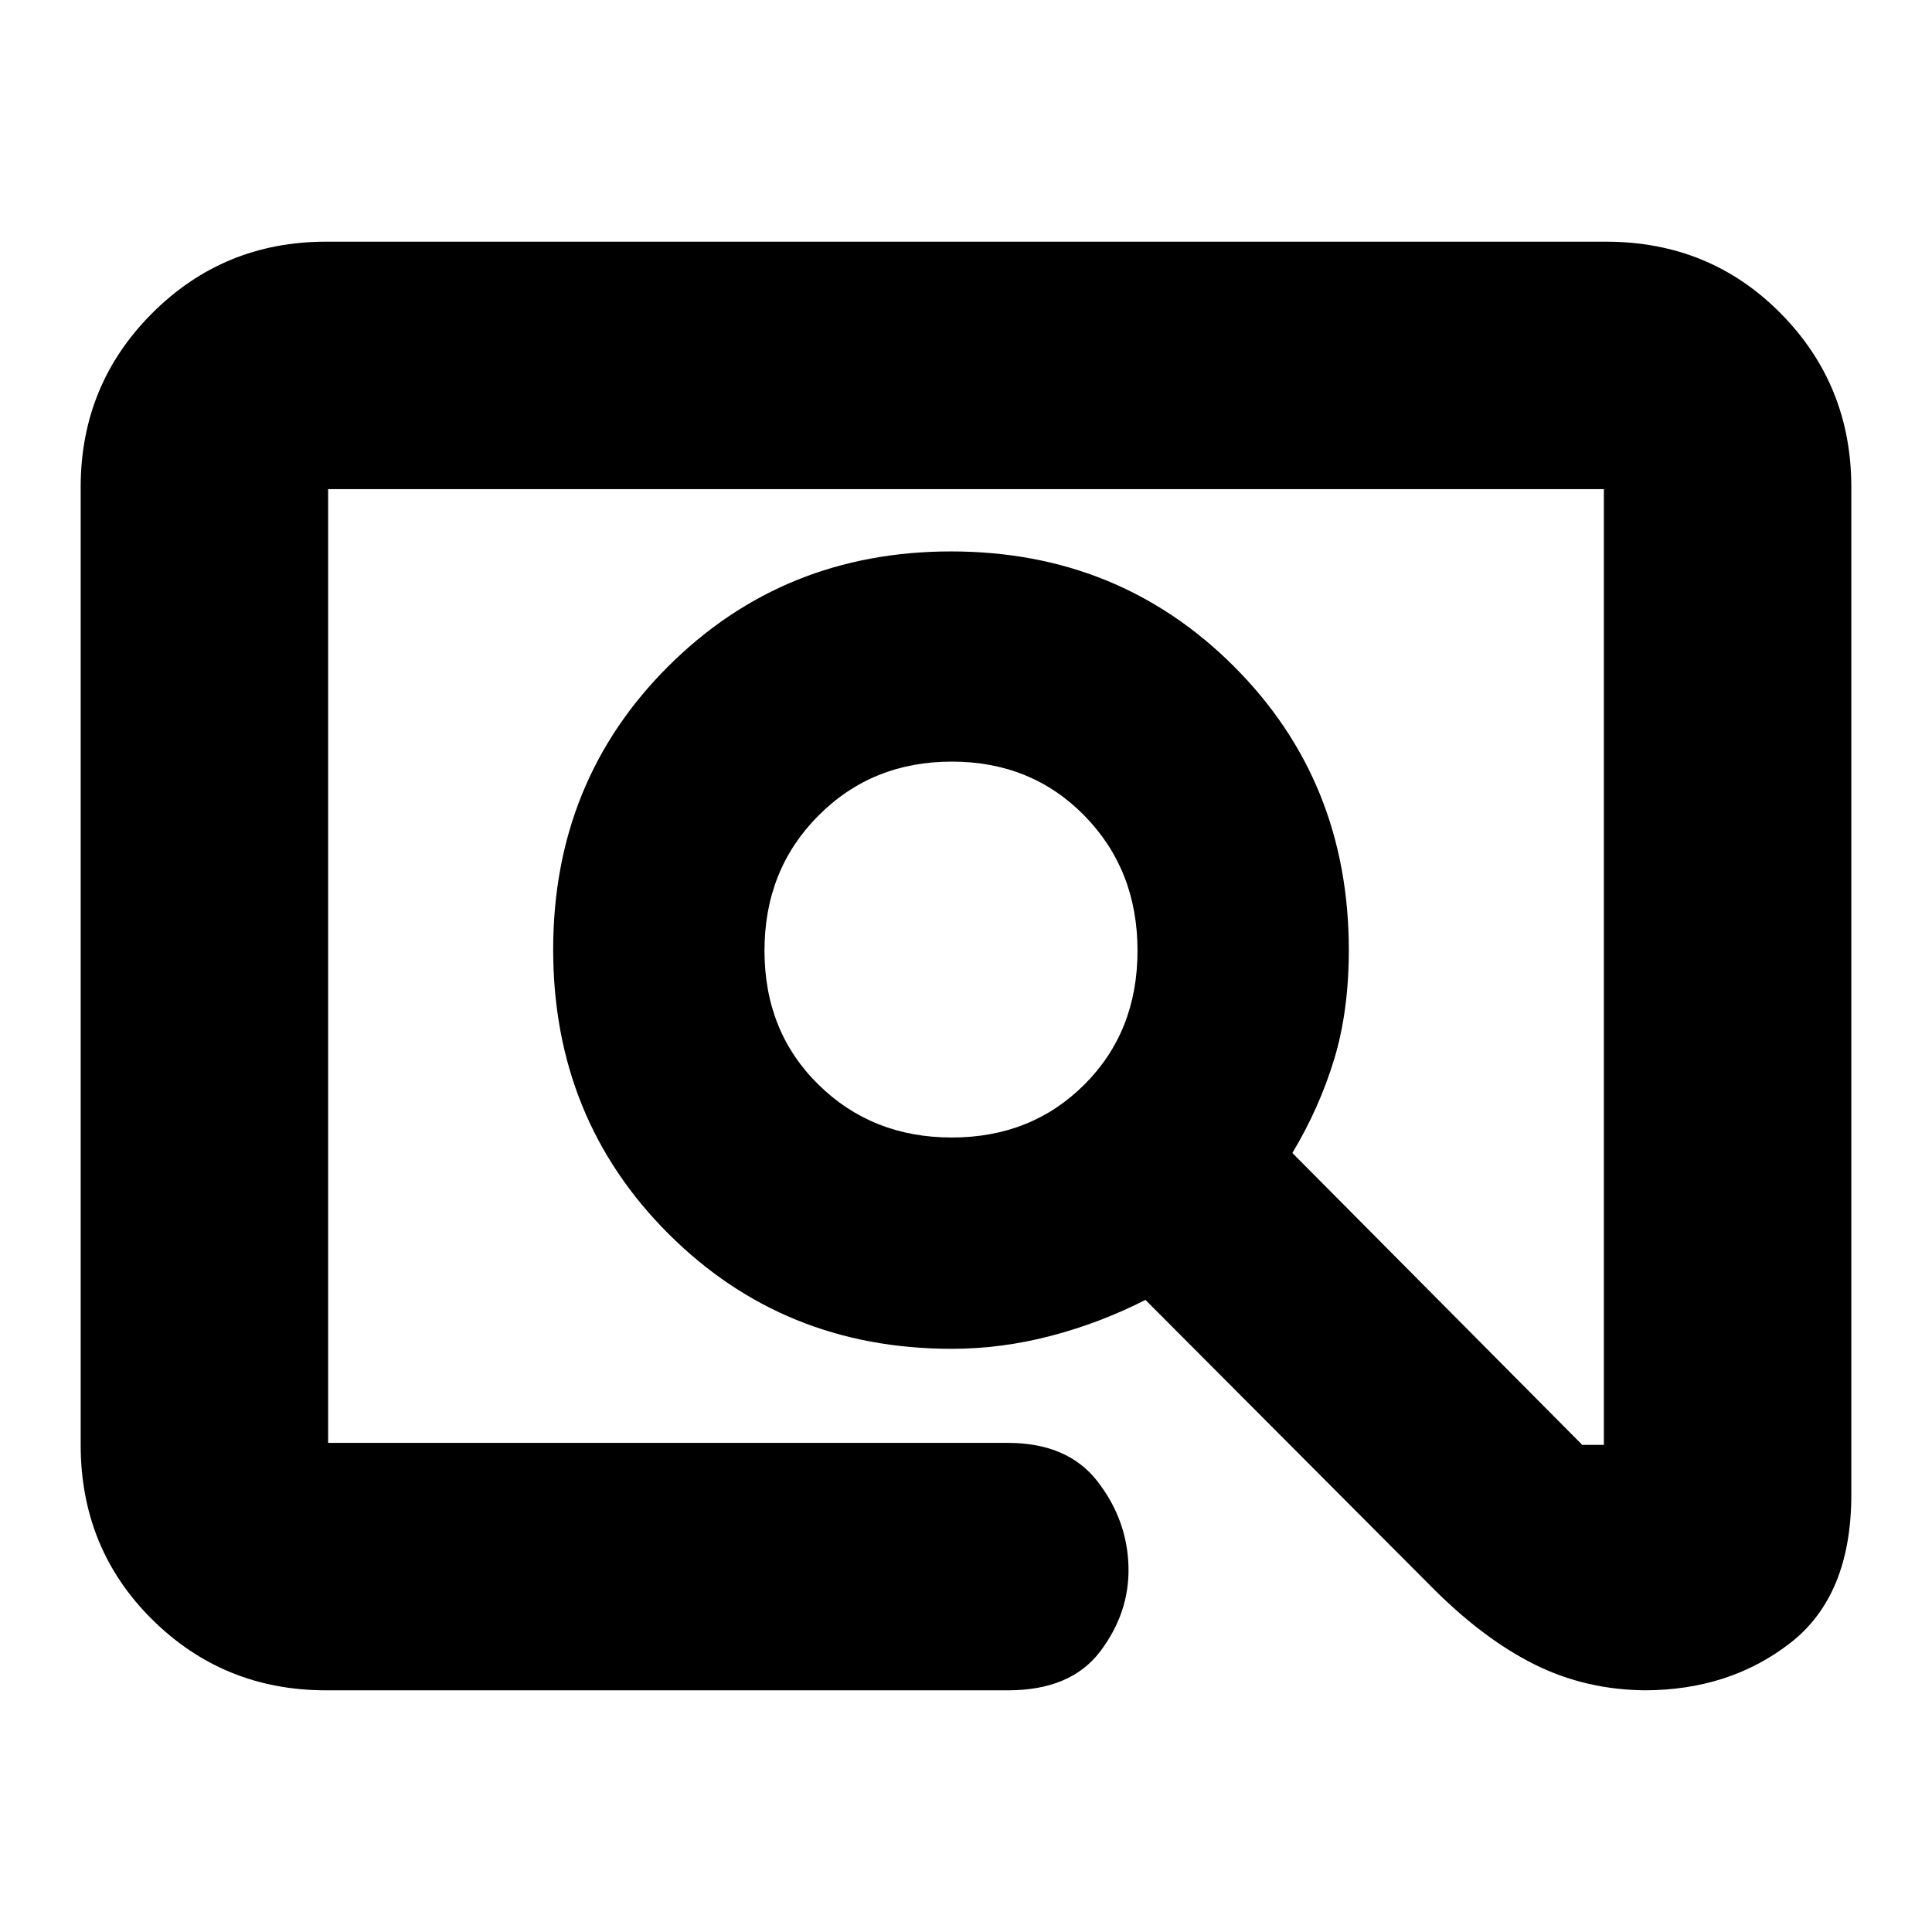 <svg xmlns="http://www.w3.org/2000/svg" height="24" viewBox="0 -960 960 960" width="24"><path d="M162.04-120.09q-50.88 0-86.42-35.19-35.53-35.19-35.53-86.76v-475.92q0-50.88 35.53-86.42 35.54-35.53 86.42-35.53h635.92q51.57 0 86.76 35.53 35.19 35.54 35.19 86.42v500.61q0 50.13-30.28 73.7-30.29 23.56-72.72 23.56h1.7q-30.39 0-56.33-12.97-25.93-12.98-51.93-39.42L569.17-314.09q-22.43 11.44-46.98 17.87-24.54 6.44-49.36 6.44-83.48 0-140.72-57.2-57.24-57.2-57.24-141.19 0-83.76 57.24-140.8Q389.35-686 472.61-686q83.26 0 140.43 57.03 57.18 57.04 57.18 141.03 0 30.34-7.31 54.38-7.3 24.04-20.74 46.47l144.05 145.05h10.74v-474.92H163.04v473.92h337.79q29.67 0 44.51 19.13 14.83 19.14 15.4 42.44.56 22.73-14.06 42.06-14.62 19.32-45.85 19.32H162.04Zm310.9-274.69q39.59 0 65.93-26.35 26.35-26.34 26.35-66.5 0-40.15-26.35-67.04-26.34-26.89-65.93-26.89t-66.33 26.89q-26.74 26.89-26.74 67.04 0 40.16 26.74 66.5 26.74 26.35 66.33 26.35Zm-309.9 151.74v-473.92 473.92Z"/></svg>